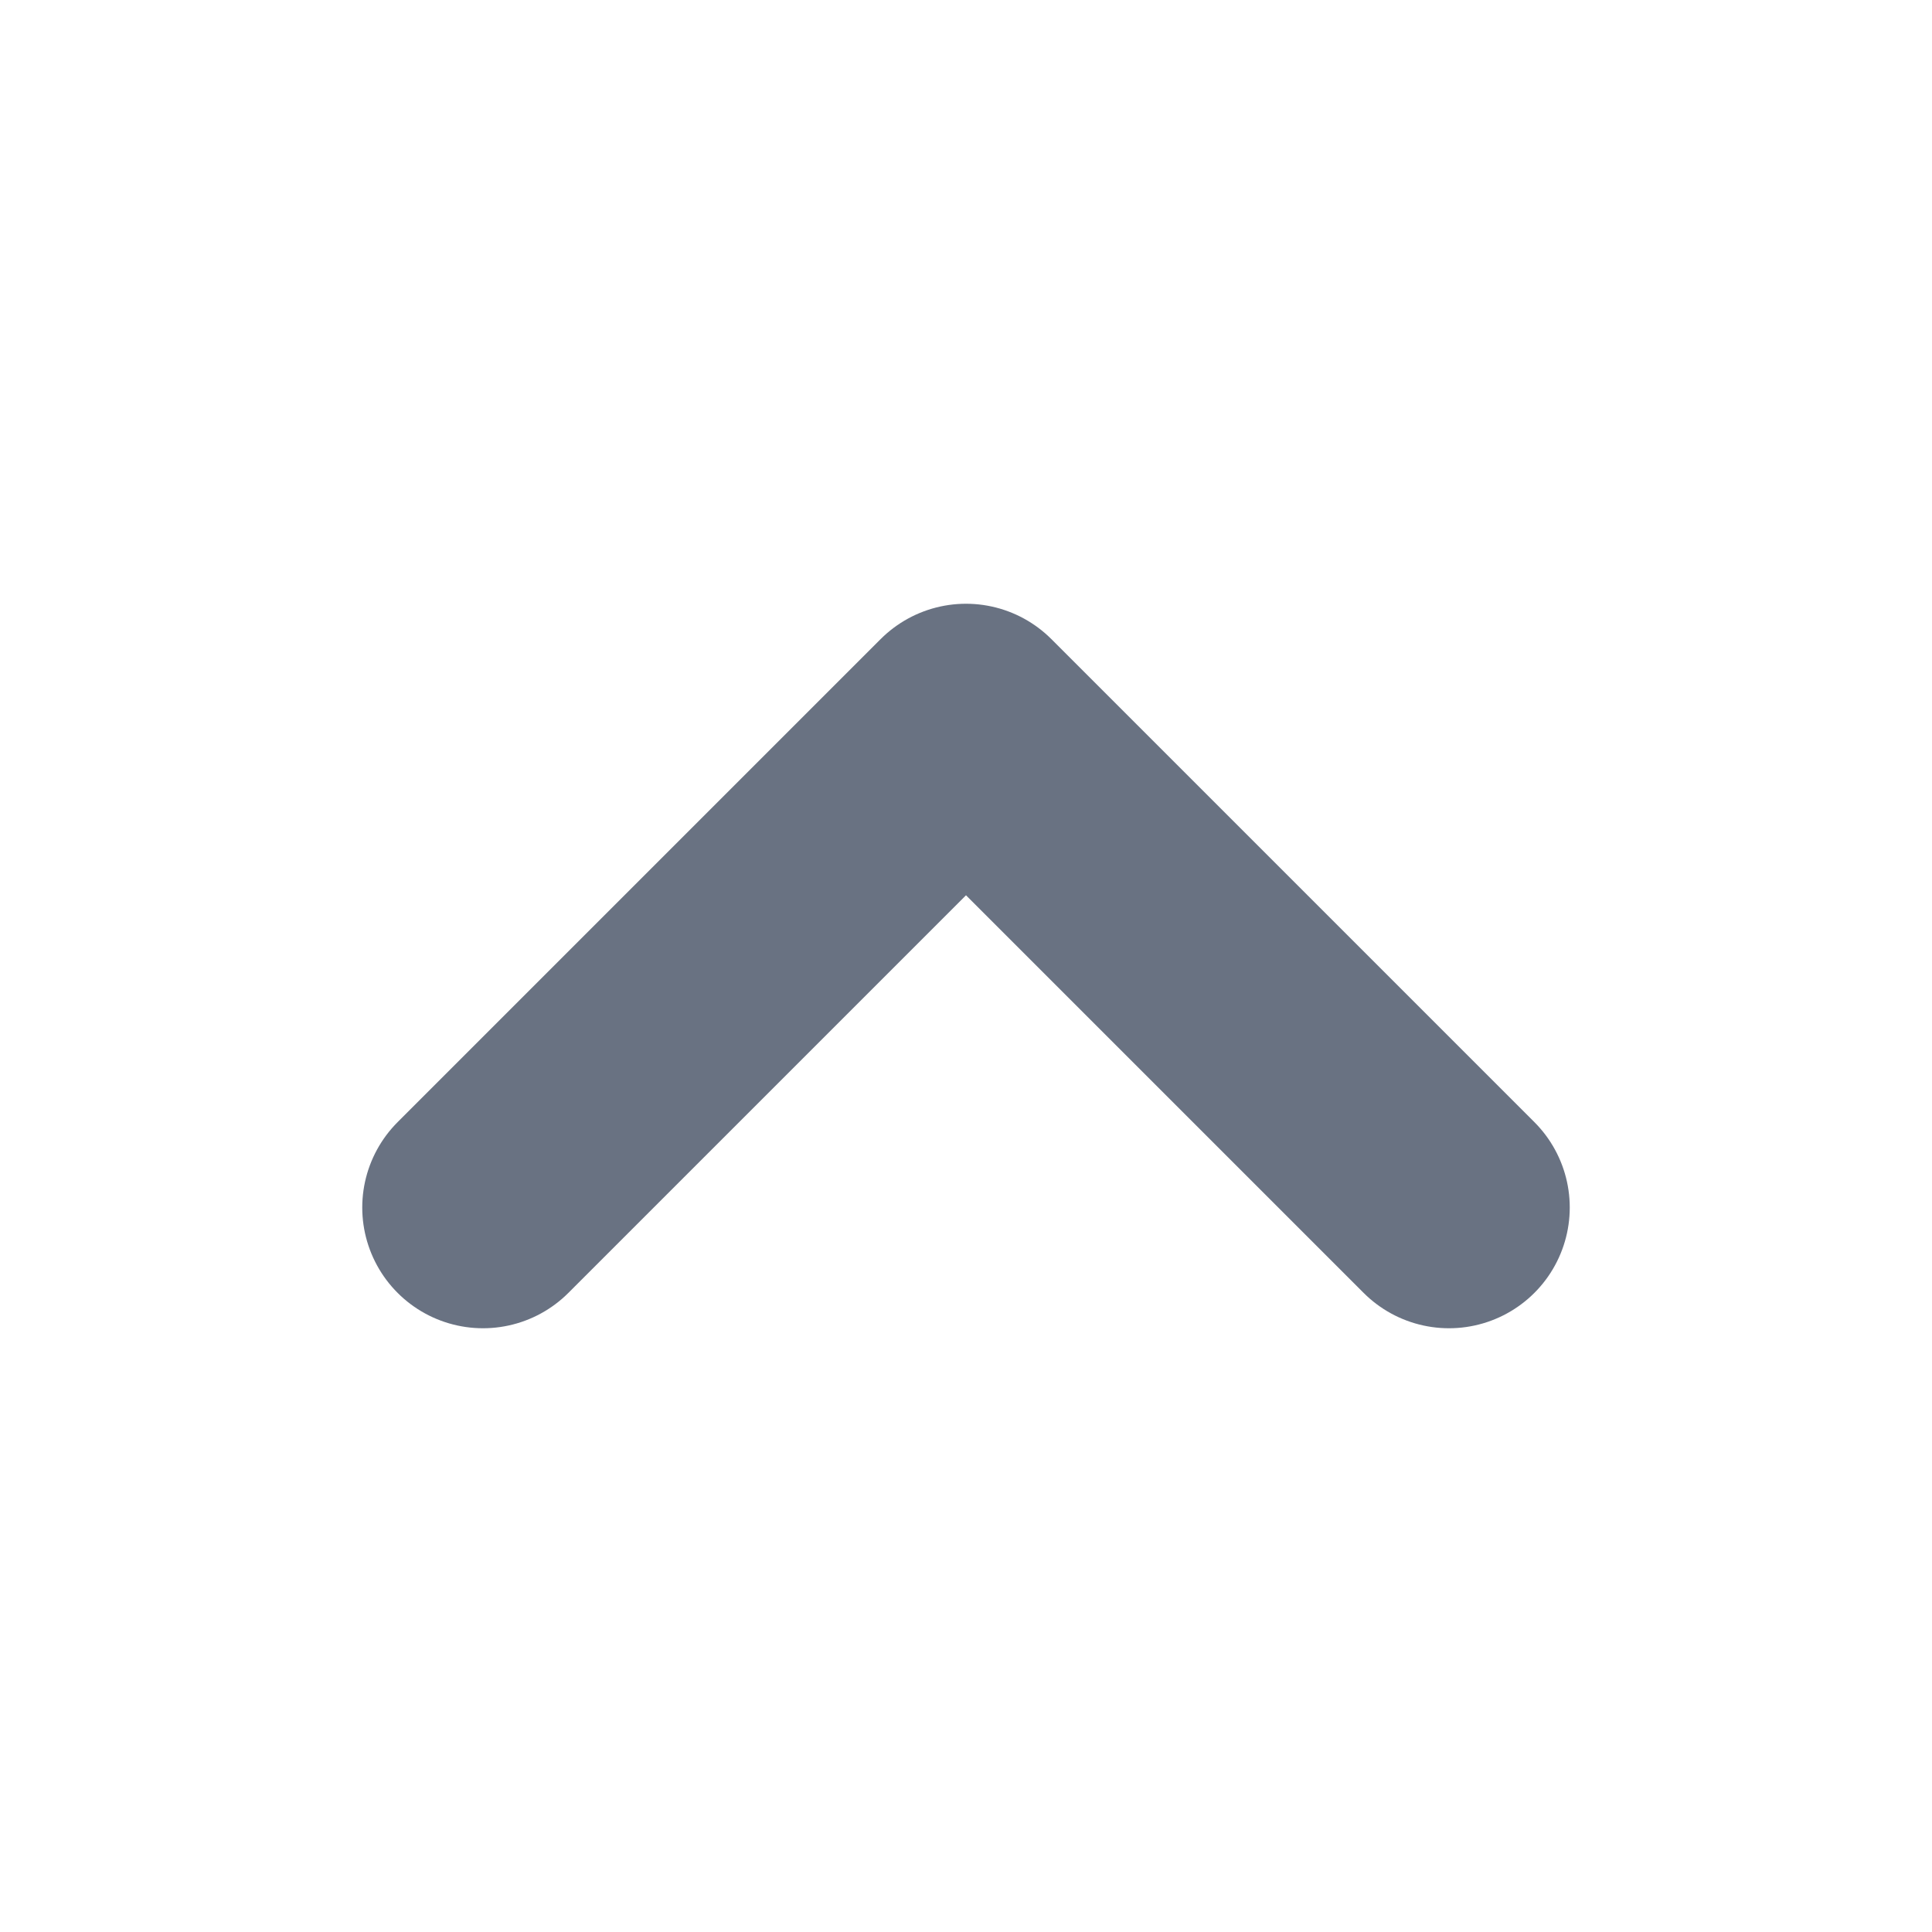 <svg width="16" height="16" viewBox="0 0 16 16" fill="none" xmlns="http://www.w3.org/2000/svg">
<path d="M12 10L8 6L4 10" stroke="#697282" stroke-width="2" stroke-linecap="round" stroke-linejoin="round"/>
</svg>
